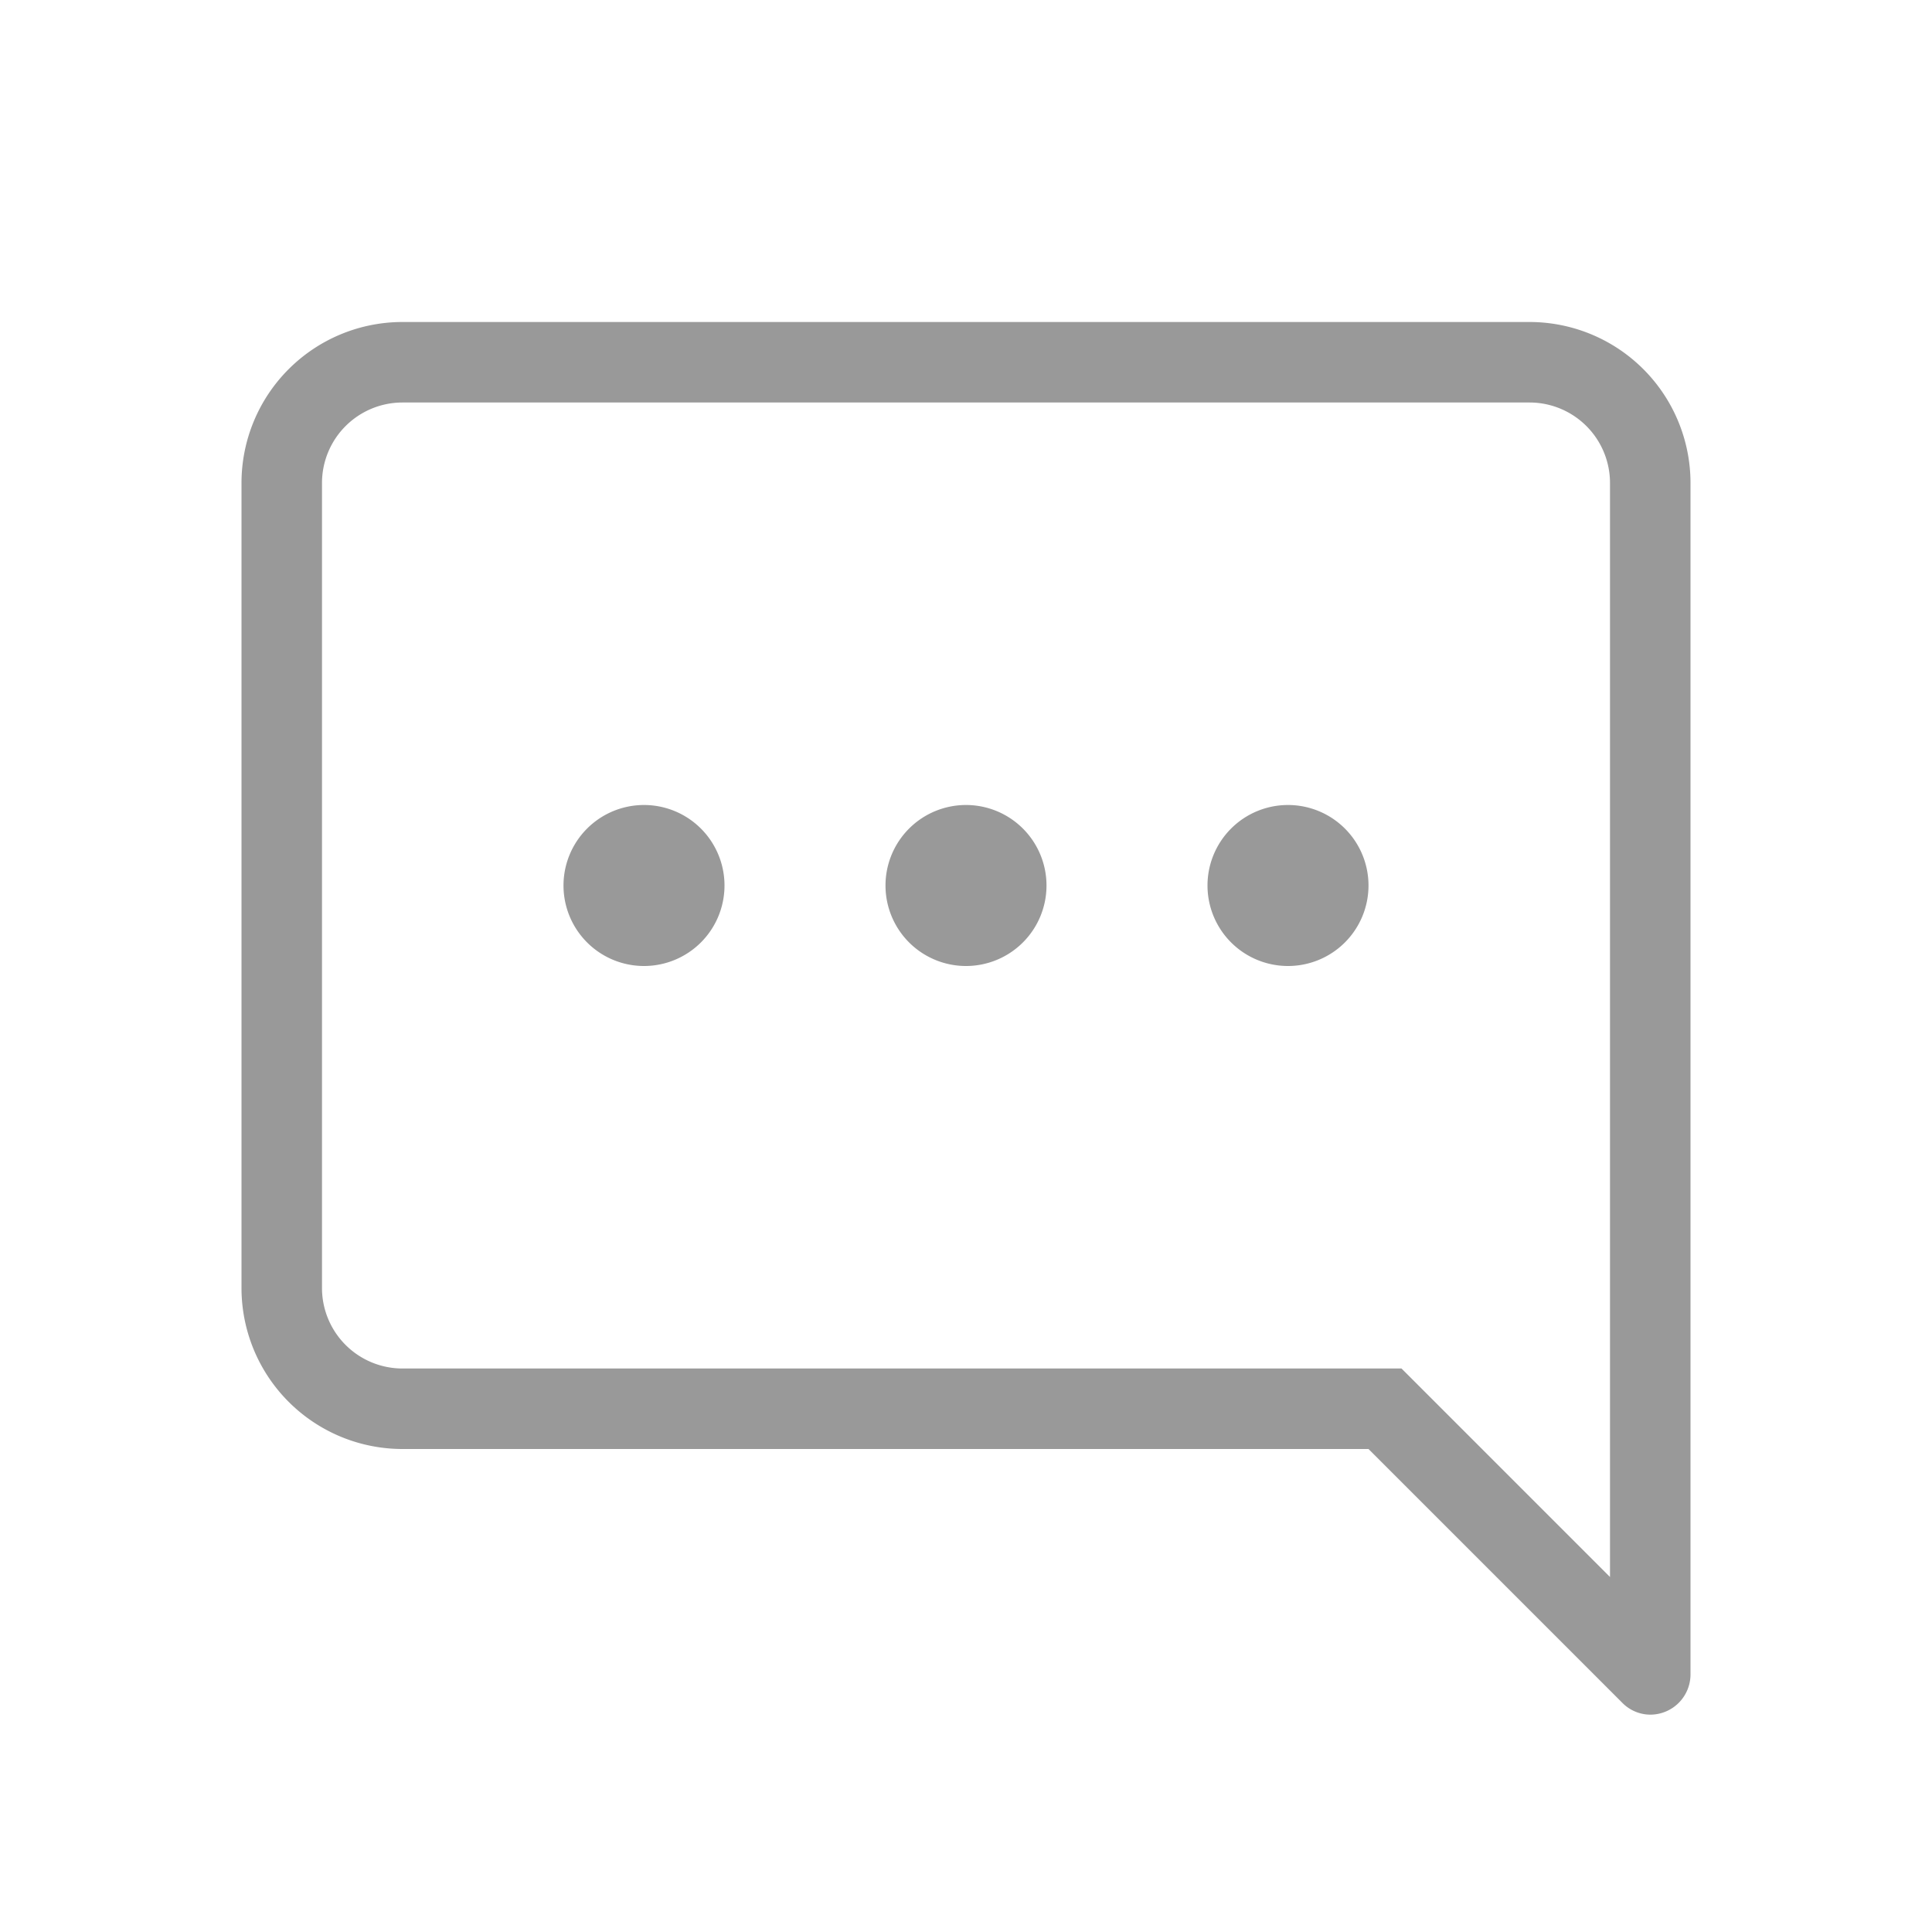 <svg id="图层_2" data-name="图层 2" xmlns="http://www.w3.org/2000/svg" viewBox="0 0 24 24"><defs><style>.cls-1{opacity:0.4;}</style></defs><title>图标 底部导航2</title><g class="cls-1"><path d="M19,5a1,1,0,0,1,1,1V19.59l-2.29-2.29L17.41,17H5a1,1,0,0,1-1-1V6A1,1,0,0,1,5,5H19m0-1H5A2,2,0,0,0,3,6V16a2,2,0,0,0,2,2H17l3.15,3.15a.49.49,0,0,0,.35.15.5.5,0,0,0,.5-.5V6a2,2,0,0,0-2-2Z"/><path d="M8,10a1,1,0,1,0,1,1,1,1,0,0,0-1-1Z"/><path d="M12,10a1,1,0,1,0,1,1,1,1,0,0,0-1-1Z"/><path d="M16,10a1,1,0,1,0,1,1,1,1,0,0,0-1-1Z"/></g></svg>